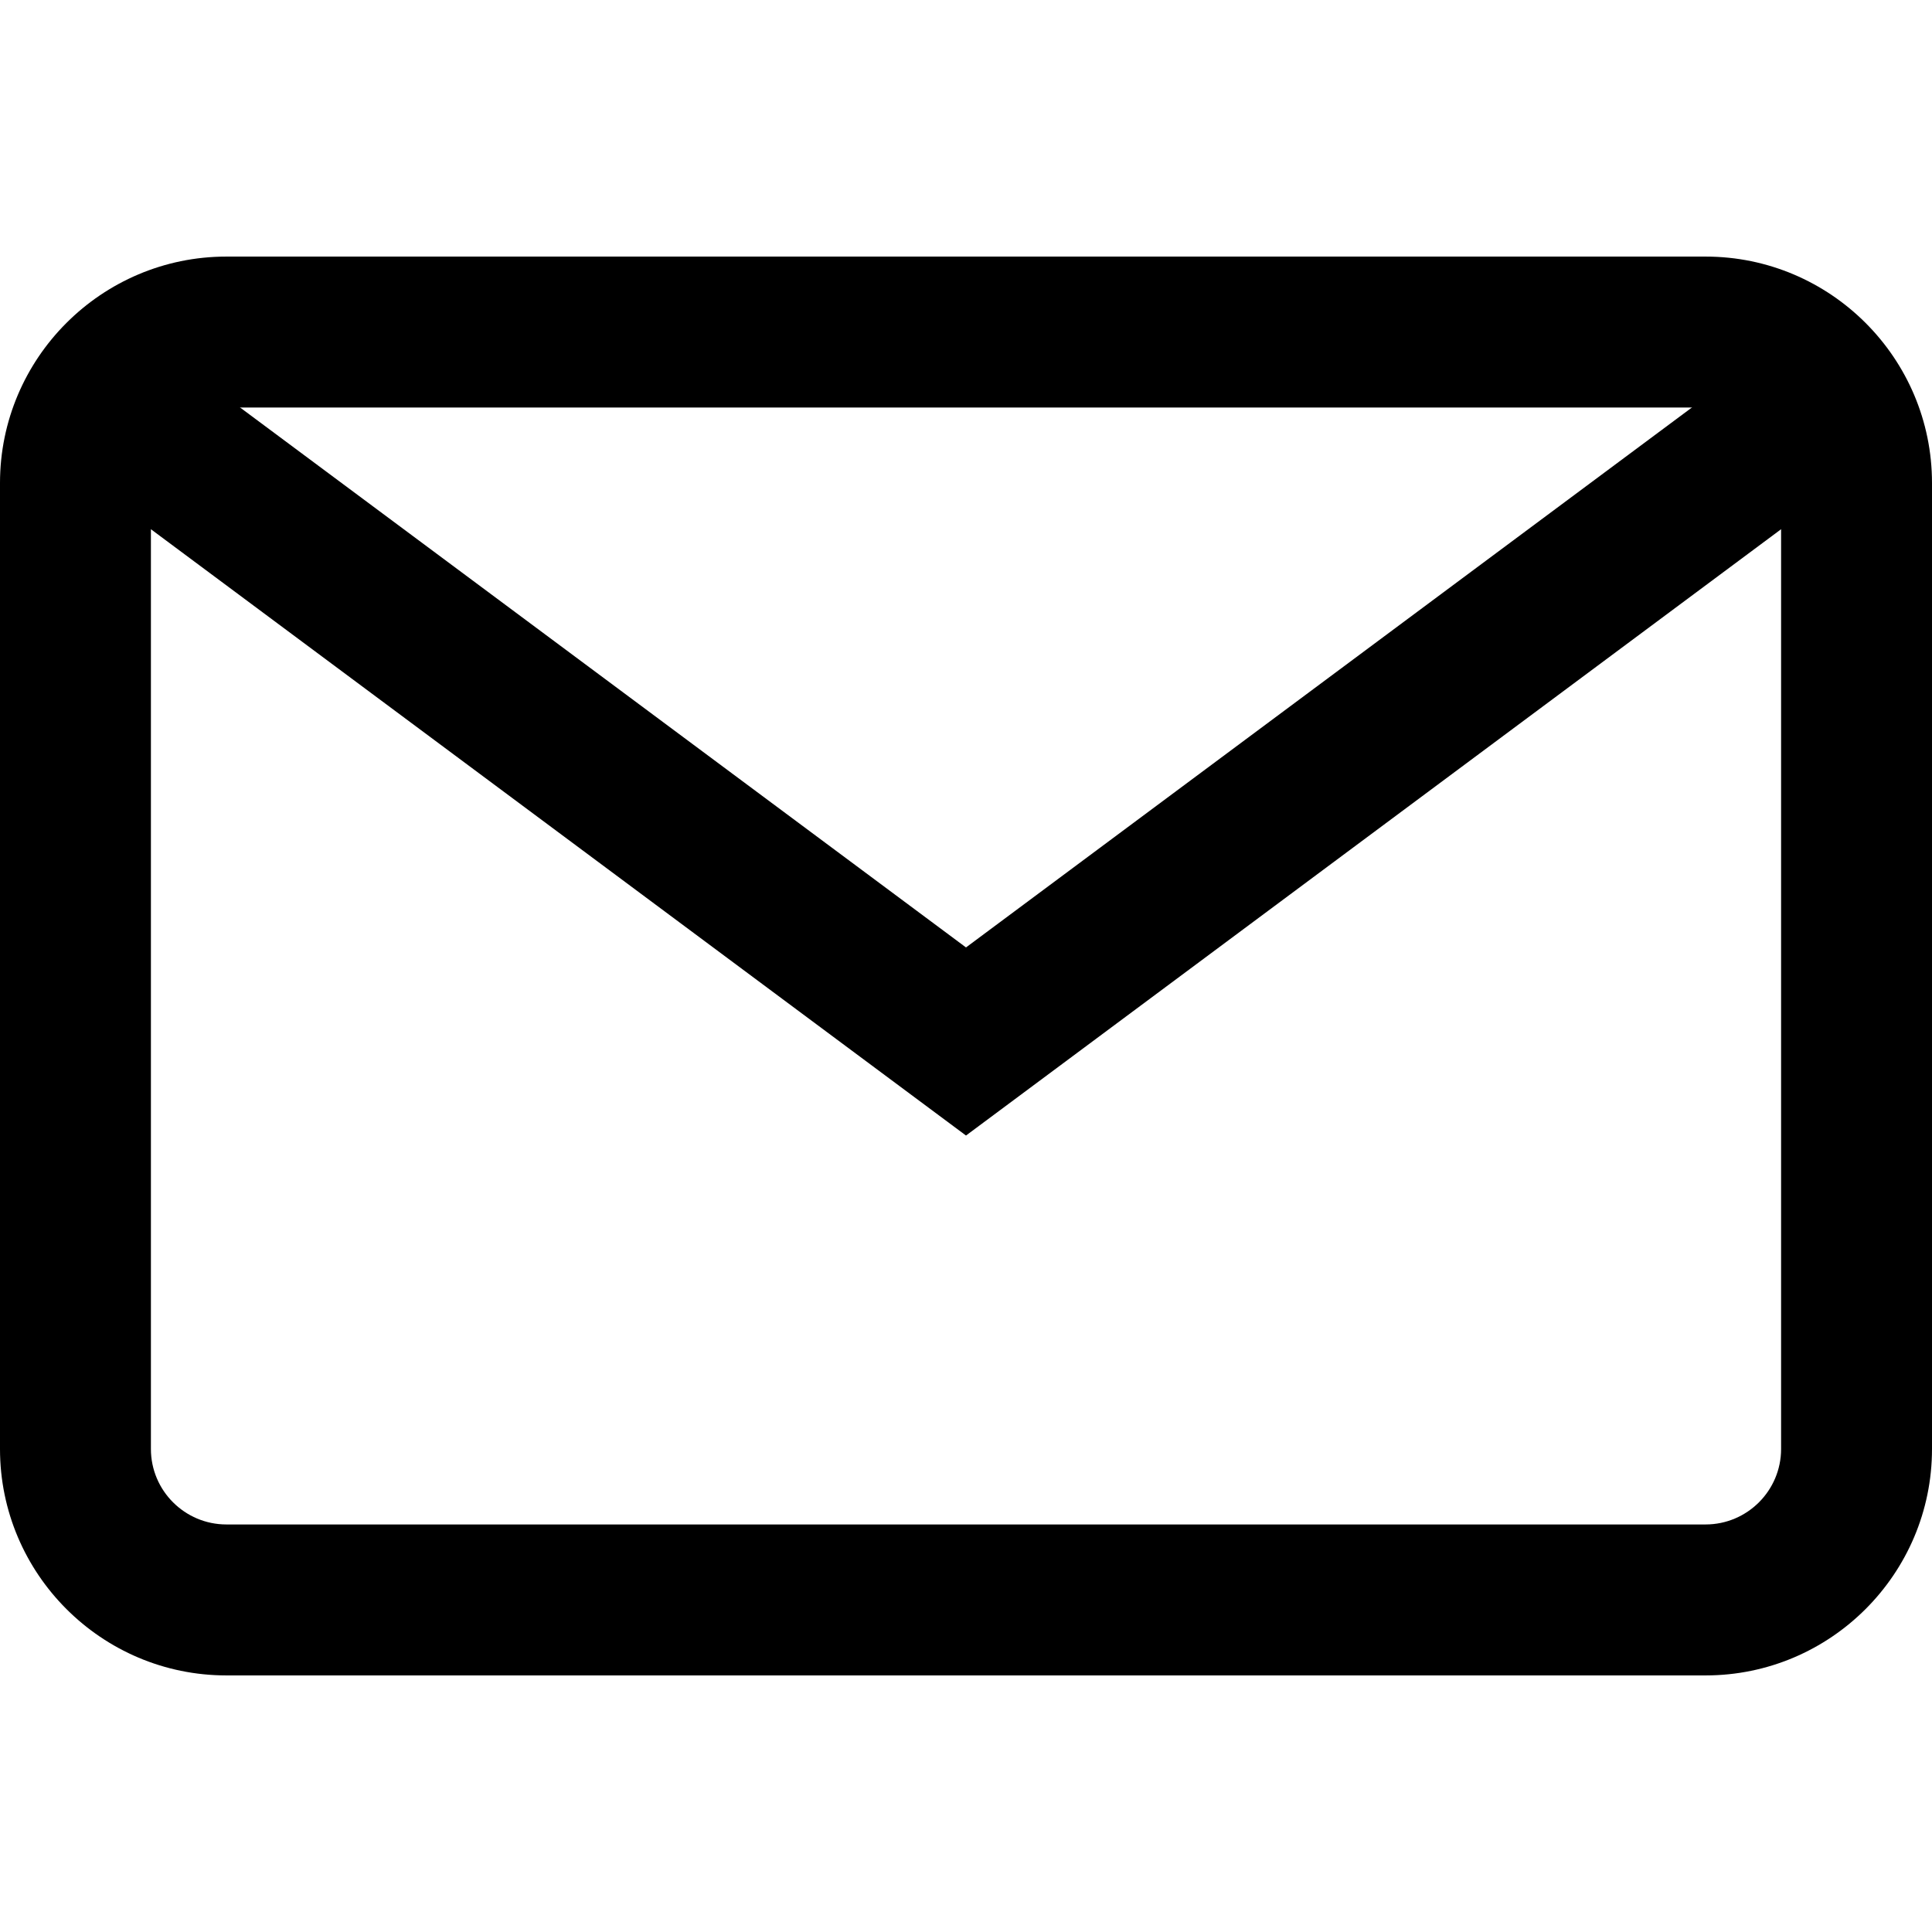 <svg width="36" height="36" viewBox="0 0 36 36" fill="none" xmlns="http://www.w3.org/2000/svg">
<path d="M4.219 4.781L31.781 4.781C34.108 4.781 36 6.674 36 9L36 27C36 29.326 34.108 31.219 31.781 31.219L4.219 31.219C1.893 31.219 -1.66891e-06 29.326 -1.87227e-06 27L-3.44588e-06 9C-3.64925e-06 6.674 1.893 4.781 4.219 4.781ZM2.812 27C2.812 27.775 3.443 28.406 4.219 28.406L31.781 28.406C32.557 28.406 33.188 27.775 33.188 27L33.188 9C33.188 8.225 32.557 7.594 31.781 7.594L4.219 7.594C3.443 7.594 2.812 8.225 2.812 9L2.812 27Z" fill="black"/>
<path d="M3.051 6.535L18 17.654L32.949 6.535L34.627 8.791L18 21.159L1.373 8.791L3.051 6.535Z" fill="black"/>
</svg>
